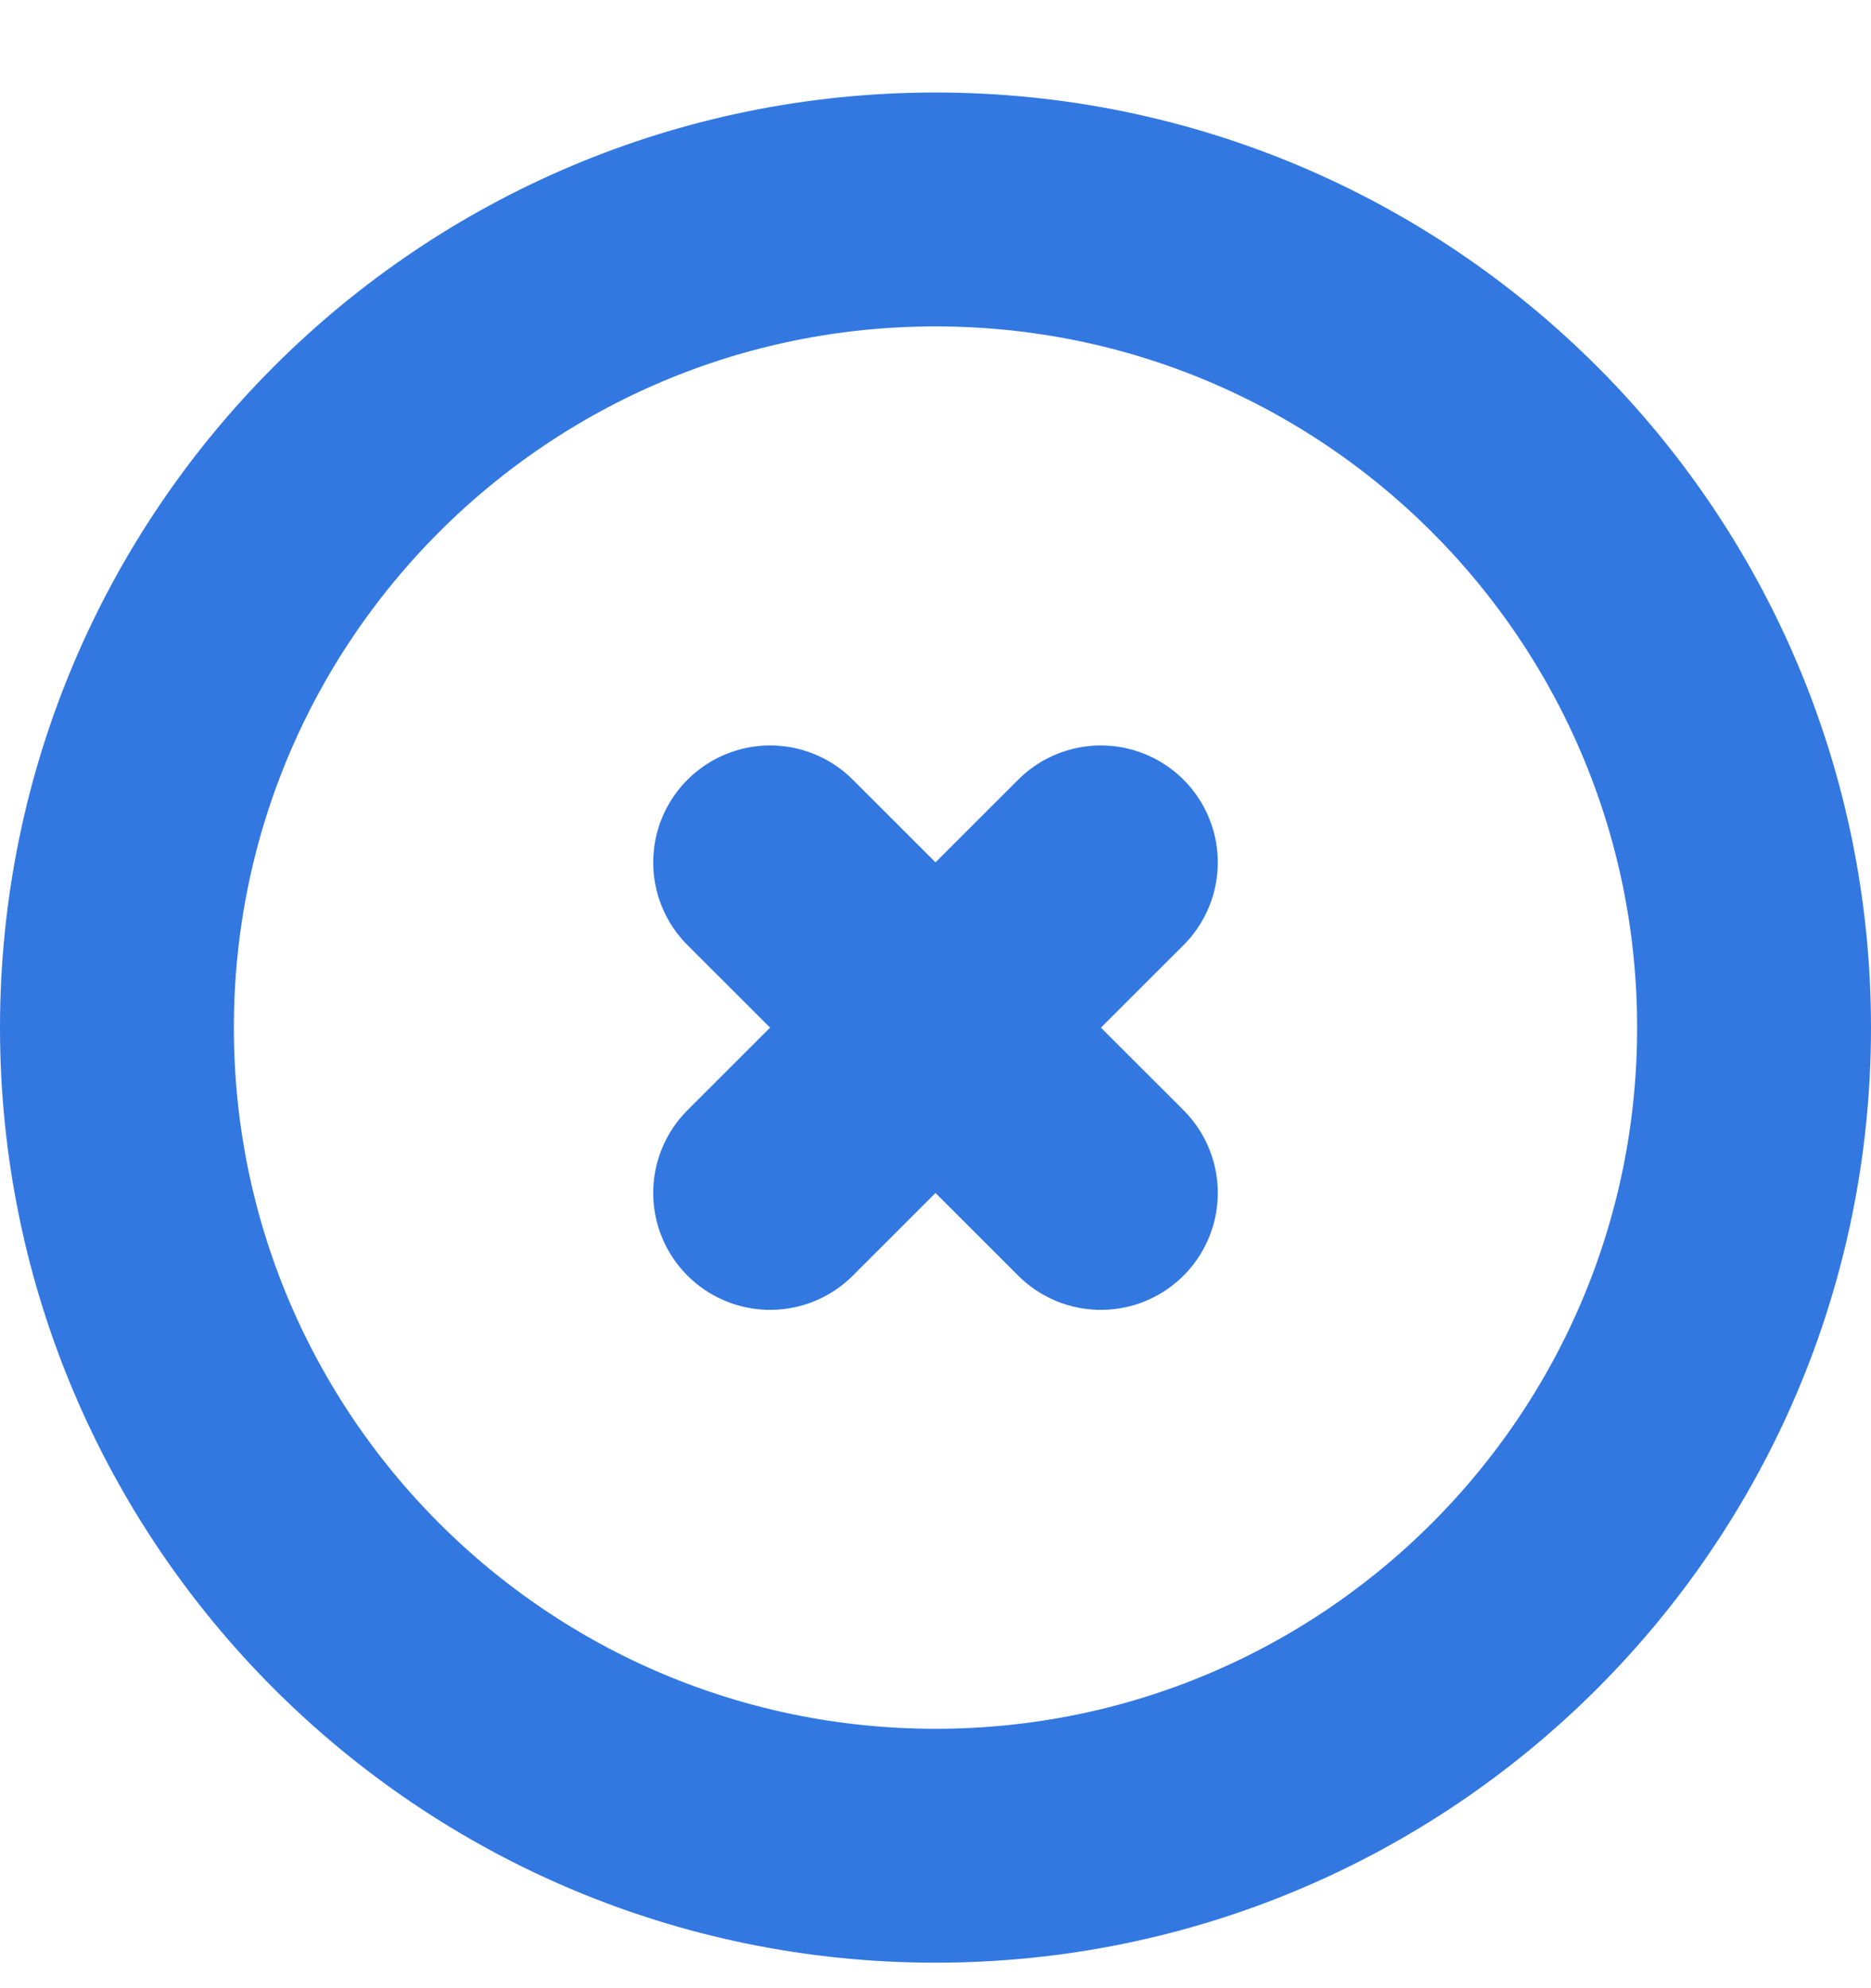 <?xml version="1.0" encoding="UTF-8"?>
<svg width="16px" height="17px" viewBox="0 0 16 17" version="1.1" xmlns="http://www.w3.org/2000/svg" xmlns:xlink="http://www.w3.org/1999/xlink">
    <!-- Generator: sketchtool 42 (36781) - http://www.bohemiancoding.com/sketch -->
    <title>9054D7CF-128E-4C5F-991C-BF465A86B50C</title>
    <desc>Created with sketchtool.</desc>
    <defs></defs>
    <g id="Symbols" stroke="none" stroke-width="1" fill="none" fill-rule="evenodd" stroke-linecap="round" stroke-linejoin="round">
        <g id="text-button/hover" transform="translate(-24, -16)" stroke="#3378E1" stroke-width="2">
            <g id="Close-login">
                <g id="Group" transform="translate(25, 17)">
                    <path d="M14,7.787 C14,11.65 10.866,14.782 7,14.782 C3.134,14.782 0,11.65 0,7.787 C0,3.923 3.134,0.791 7,0.791 C10.866,0.791 14,3.923 14,7.787 Z" id="Stroke-117"></path>
                    <path d="M5.586,6.374 L8.414,9.2" id="Stroke-118"></path>
                    <path d="M8.414,6.374 L5.586,9.2" id="Stroke-119"></path>
                </g>
            </g>
        </g>
    </g>
</svg>
